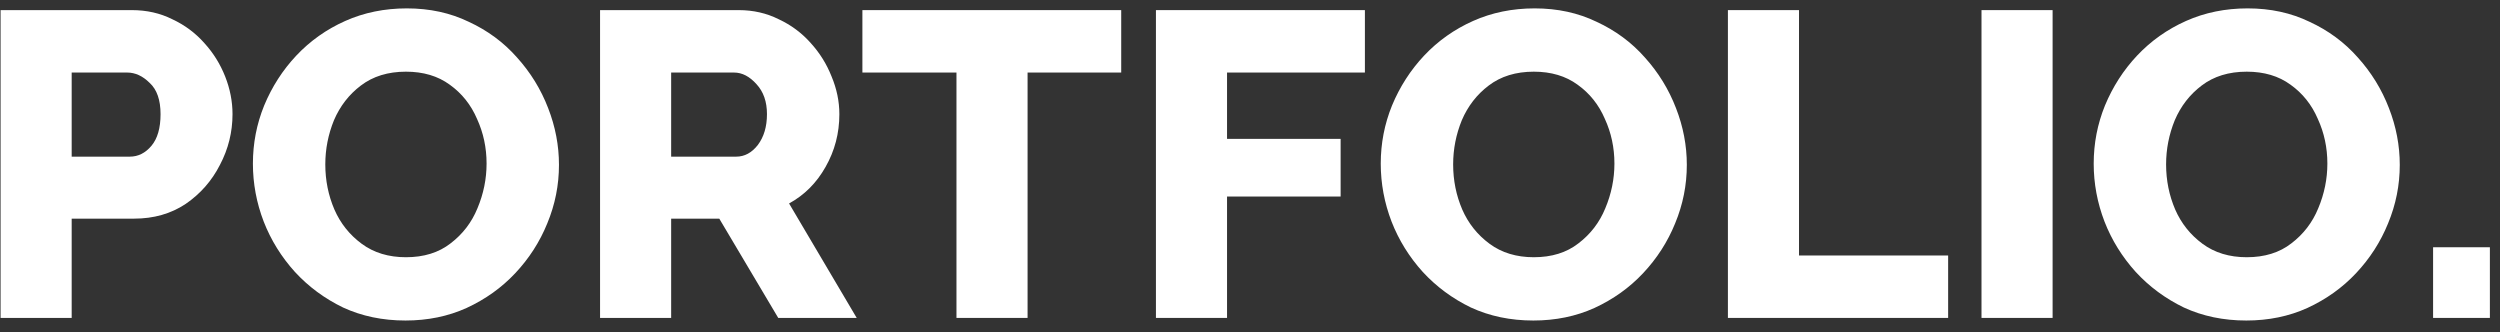 <svg width="173" height="23" viewBox="0 0 173 23" fill="none" xmlns="http://www.w3.org/2000/svg">
<rect x="0" y="0" width="173" height="23" fill="#333333" stroke="none"/>
<path d="M0.04 22V0.7H9.13C10.15 0.7 11.08 0.91 11.92 1.33C12.78 1.73 13.52 2.28 14.14 2.98C14.76 3.66 15.24 4.43 15.58 5.29C15.92 6.15 16.09 7.02 16.09 7.9C16.09 9.14 15.8 10.31 15.22 11.41C14.66 12.51 13.87 13.41 12.85 14.11C11.83 14.79 10.64 15.13 9.28 15.13H4.96V22H0.04ZM4.96 10.84H8.98C9.56 10.84 10.06 10.59 10.48 10.09C10.9 9.59 11.11 8.86 11.11 7.9C11.11 6.92 10.86 6.2 10.36 5.74C9.88 5.26 9.36 5.02 8.8 5.02H4.96V10.84Z" fill="white"/>
<path d="M28.061 22.18C26.481 22.18 25.041 21.88 23.741 21.28C22.461 20.66 21.351 19.84 20.411 18.82C19.471 17.78 18.751 16.62 18.251 15.34C17.751 14.04 17.501 12.7 17.501 11.32C17.501 9.92 17.761 8.58 18.281 7.3C18.821 6 19.561 4.85 20.501 3.85C21.461 2.83 22.591 2.03 23.891 1.45C25.191 0.87 26.611 0.58 28.151 0.58C29.731 0.58 31.161 0.89 32.441 1.51C33.741 2.11 34.851 2.93 35.771 3.97C36.711 5.01 37.431 6.18 37.931 7.48C38.431 8.76 38.681 10.07 38.681 11.41C38.681 12.81 38.411 14.16 37.871 15.46C37.351 16.74 36.611 17.89 35.651 18.91C34.711 19.91 33.591 20.71 32.291 21.31C31.011 21.89 29.601 22.18 28.061 22.18ZM22.511 11.38C22.511 12.48 22.721 13.52 23.141 14.5C23.561 15.46 24.191 16.25 25.031 16.87C25.871 17.49 26.891 17.8 28.091 17.8C29.331 17.8 30.361 17.48 31.181 16.84C32.021 16.2 32.641 15.39 33.041 14.41C33.461 13.41 33.671 12.38 33.671 11.32C33.671 10.22 33.451 9.19 33.011 8.23C32.591 7.25 31.961 6.46 31.121 5.86C30.301 5.26 29.291 4.96 28.091 4.96C26.851 4.96 25.811 5.28 24.971 5.92C24.151 6.54 23.531 7.34 23.111 8.32C22.711 9.3 22.511 10.32 22.511 11.38Z" fill="white"/>
<path d="M41.524 22V0.7H51.124C52.124 0.7 53.044 0.91 53.884 1.33C54.744 1.73 55.484 2.28 56.104 2.98C56.724 3.66 57.204 4.43 57.544 5.29C57.904 6.15 58.084 7.02 58.084 7.9C58.084 9.22 57.764 10.44 57.124 11.56C56.504 12.66 55.664 13.5 54.604 14.08L59.284 22H53.854L49.774 15.13H46.444V22H41.524ZM46.444 10.84H50.944C51.524 10.84 52.024 10.57 52.444 10.03C52.864 9.47 53.074 8.76 53.074 7.9C53.074 7.04 52.834 6.35 52.354 5.83C51.874 5.29 51.354 5.02 50.794 5.02H46.444V10.84Z" fill="white"/>
<path d="M77.588 5.02H71.108V22H66.188V5.02H59.678V0.7H77.588V5.02Z" fill="white"/>
<path d="M79.991 22V0.7H94.451V5.02H84.911V9.61H92.771V13.6H84.911V22H79.991Z" fill="white"/>
<path d="M106.108 22.18C104.528 22.18 103.088 21.88 101.788 21.28C100.508 20.66 99.398 19.84 98.458 18.82C97.518 17.78 96.798 16.62 96.298 15.34C95.798 14.04 95.548 12.7 95.548 11.32C95.548 9.92 95.808 8.58 96.328 7.3C96.868 6 97.608 4.85 98.548 3.85C99.508 2.83 100.638 2.03 101.938 1.45C103.238 0.87 104.658 0.58 106.198 0.58C107.778 0.58 109.208 0.89 110.488 1.51C111.788 2.11 112.898 2.93 113.818 3.97C114.758 5.01 115.478 6.18 115.978 7.48C116.478 8.76 116.728 10.07 116.728 11.41C116.728 12.81 116.458 14.16 115.918 15.46C115.398 16.74 114.658 17.89 113.698 18.91C112.758 19.91 111.638 20.71 110.338 21.31C109.058 21.89 107.648 22.18 106.108 22.18ZM100.558 11.38C100.558 12.48 100.768 13.52 101.188 14.5C101.608 15.46 102.238 16.25 103.078 16.87C103.918 17.49 104.938 17.8 106.138 17.8C107.378 17.8 108.408 17.48 109.228 16.84C110.068 16.2 110.688 15.39 111.088 14.41C111.508 13.41 111.718 12.38 111.718 11.32C111.718 10.22 111.498 9.19 111.058 8.23C110.638 7.25 110.008 6.46 109.168 5.86C108.348 5.26 107.338 4.96 106.138 4.96C104.898 4.96 103.858 5.28 103.018 5.92C102.198 6.54 101.578 7.34 101.158 8.32C100.758 9.3 100.558 10.32 100.558 11.38Z" fill="white"/>
<path d="M119.571 22V0.7H124.491V17.68H134.811V22H119.571Z" fill="white"/>
<path d="M137.12 22V0.7H142.04V22H137.12Z" fill="white"/>
<path d="M155.444 22.18C153.864 22.18 152.424 21.88 151.124 21.28C149.844 20.66 148.734 19.84 147.794 18.82C146.854 17.78 146.134 16.62 145.634 15.34C145.134 14.04 144.884 12.7 144.884 11.32C144.884 9.92 145.144 8.58 145.664 7.3C146.204 6 146.944 4.85 147.884 3.85C148.844 2.83 149.974 2.03 151.274 1.45C152.574 0.87 153.994 0.58 155.534 0.58C157.114 0.58 158.544 0.89 159.824 1.51C161.124 2.11 162.234 2.93 163.154 3.97C164.094 5.01 164.814 6.18 165.314 7.48C165.814 8.76 166.064 10.07 166.064 11.41C166.064 12.81 165.794 14.16 165.254 15.46C164.734 16.74 163.994 17.89 163.034 18.91C162.094 19.91 160.974 20.71 159.674 21.31C158.394 21.89 156.984 22.18 155.444 22.18ZM149.894 11.38C149.894 12.48 150.104 13.52 150.524 14.5C150.944 15.46 151.574 16.25 152.414 16.87C153.254 17.49 154.274 17.8 155.474 17.8C156.714 17.8 157.744 17.48 158.564 16.84C159.404 16.2 160.024 15.39 160.424 14.41C160.844 13.41 161.054 12.38 161.054 11.32C161.054 10.22 160.834 9.19 160.394 8.23C159.974 7.25 159.344 6.46 158.504 5.86C157.684 5.26 156.674 4.96 155.474 4.96C154.234 4.96 153.194 5.28 152.354 5.92C151.534 6.54 150.914 7.34 150.494 8.32C150.094 9.3 149.894 10.32 149.894 11.38Z" fill="white"/>
<path d="M168.37 22V17.11H172.3V22H168.37Z" fill="white"/>
</svg>
